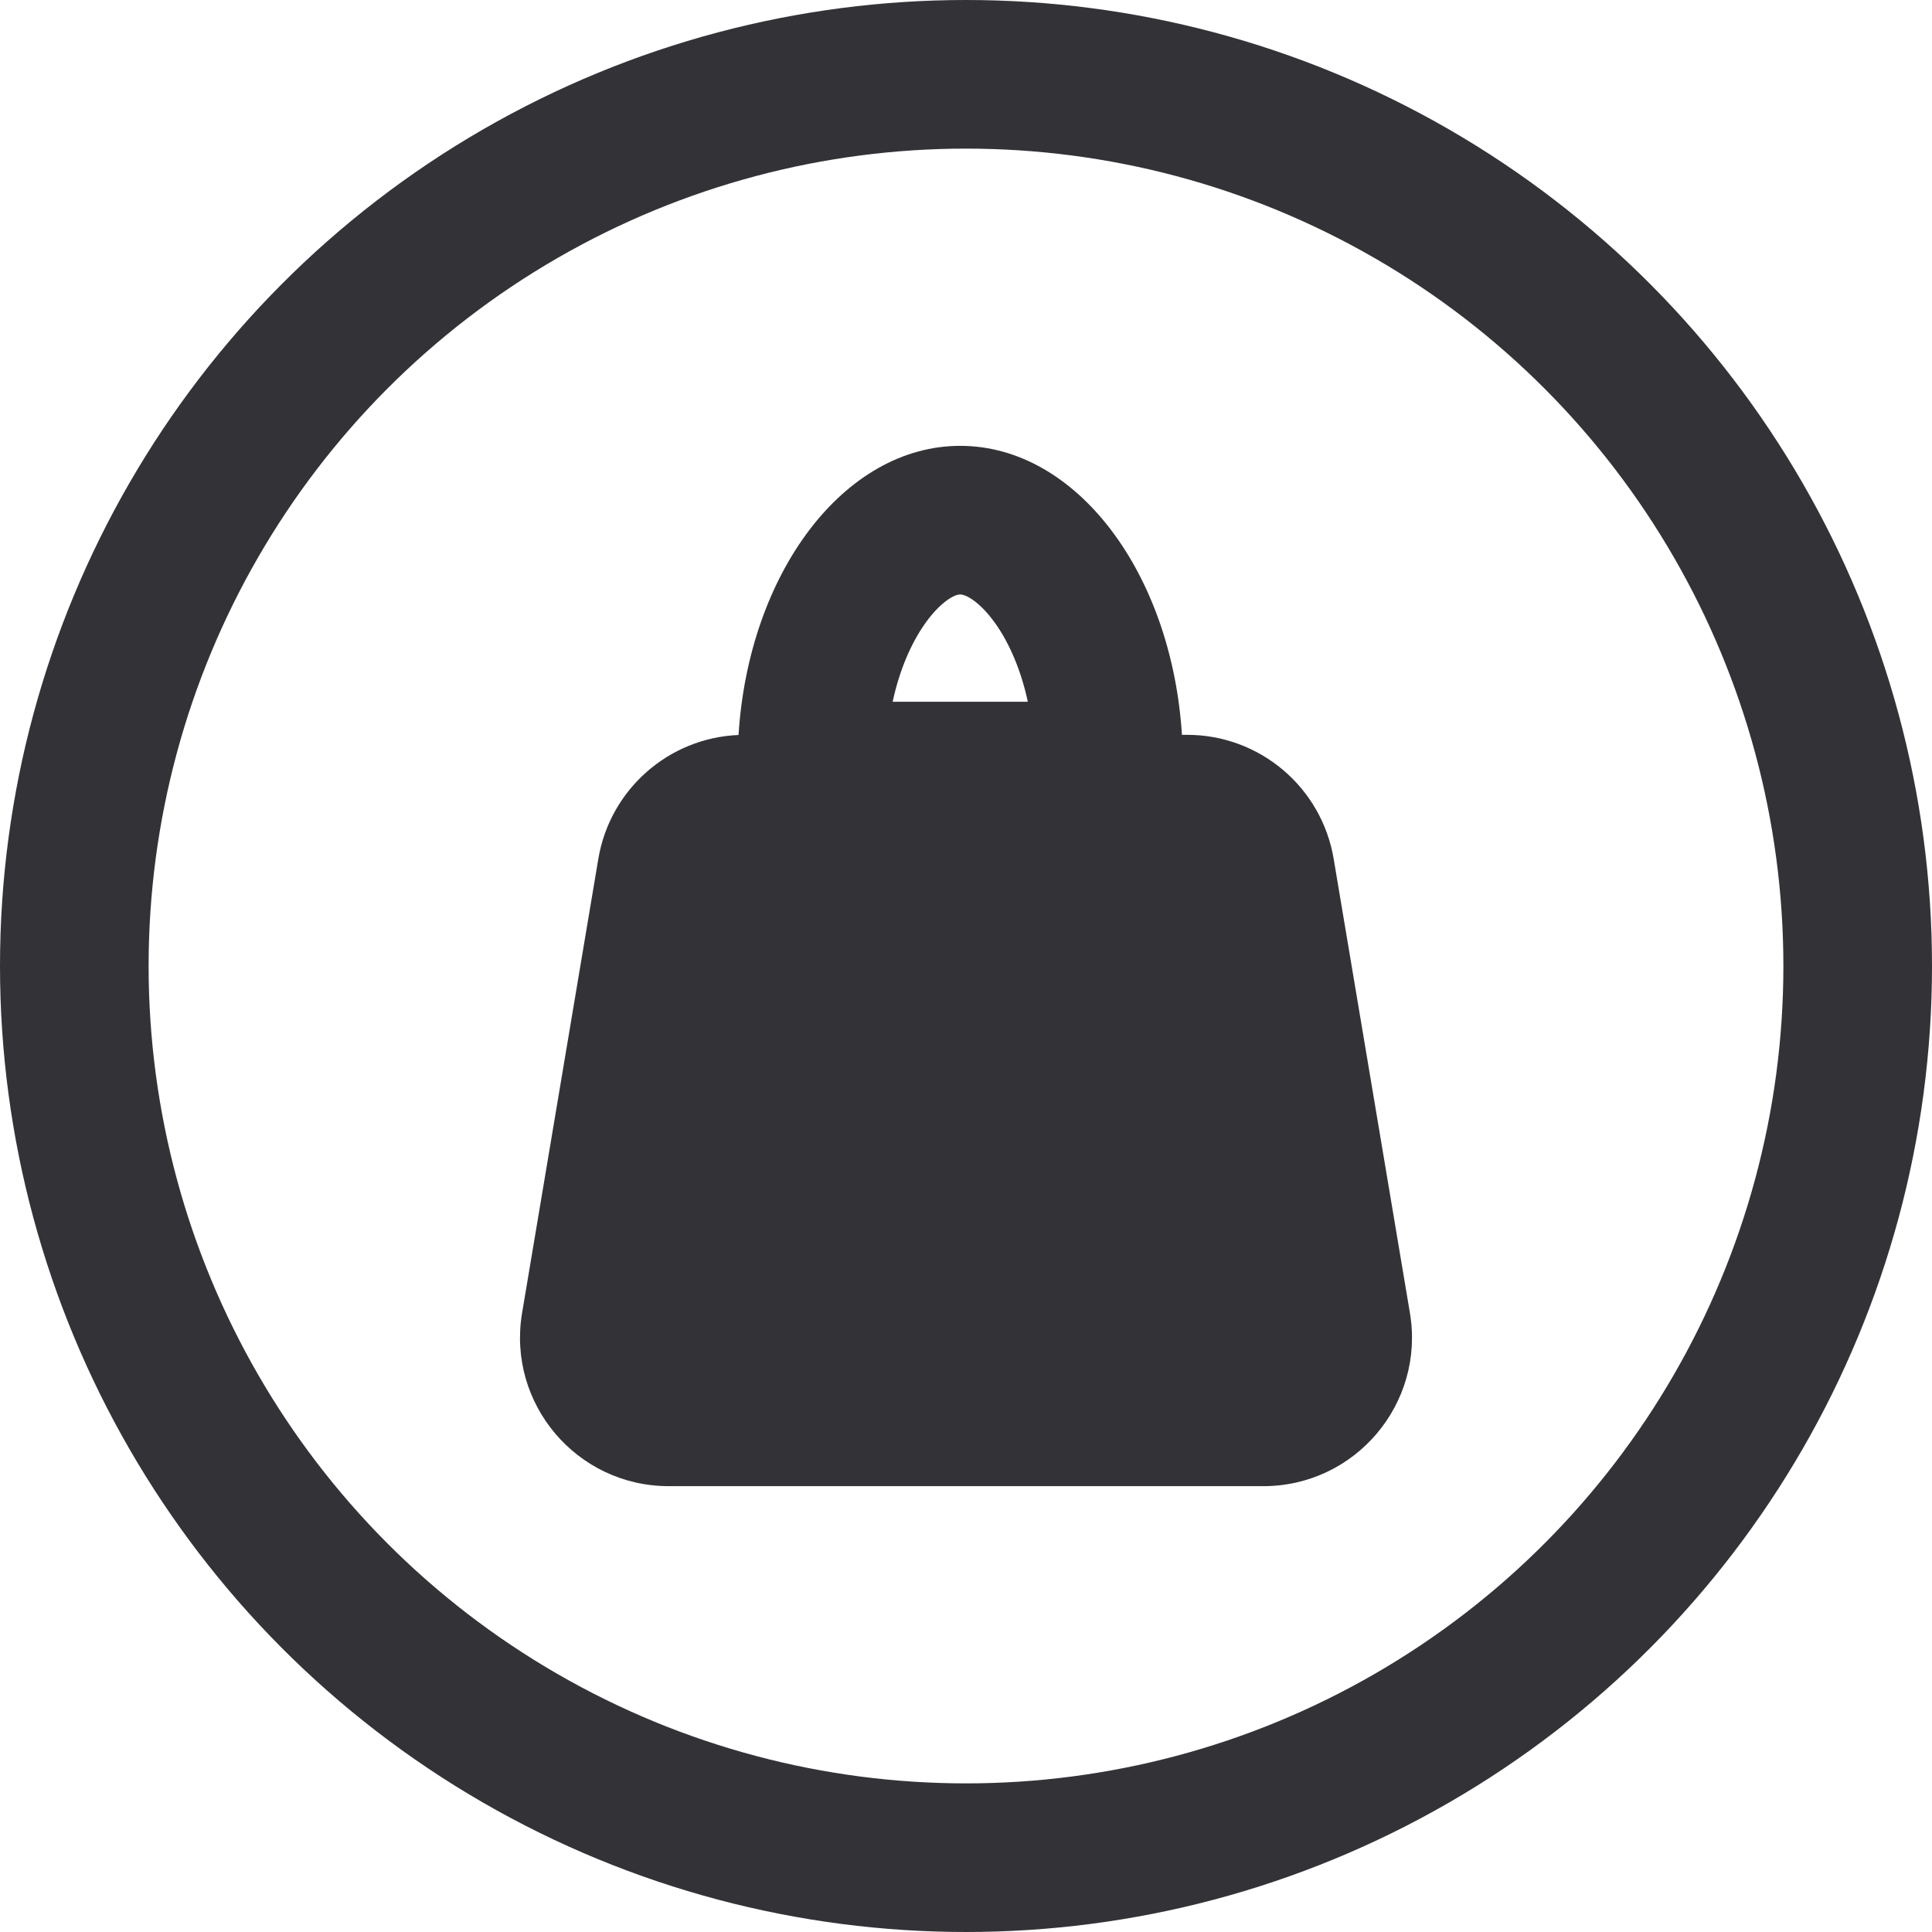 <svg width="26" height="26" viewBox="0 0 26 26" fill="none" xmlns="http://www.w3.org/2000/svg">
<circle opacity="0.8" cx="13" cy="13" r="12" stroke="#000005" stroke-width="2"/>
<path opacity="0.8" fill-rule="evenodd" clip-rule="evenodd" d="M9.939 9.891C8.999 9.93 8.209 10.623 8.052 11.558L7.026 17.669C6.821 18.889 7.762 20 8.999 20H17.002C18.238 20 19.179 18.889 18.974 17.669L17.948 11.558C17.786 10.595 16.953 9.889 15.976 9.889H15.906C15.768 7.709 14.485 6 12.922 6C11.359 6 10.076 7.71 9.939 9.891ZM12.443 8.4C12.266 8.653 12.106 9.009 12.013 9.444H13.832C13.739 9.009 13.579 8.653 13.402 8.4C13.265 8.205 13.139 8.099 13.054 8.048C12.977 8.002 12.937 8 12.922 8C12.908 8 12.867 8.002 12.79 8.048C12.706 8.099 12.579 8.205 12.443 8.4Z" fill="#000005"/>
</svg>
